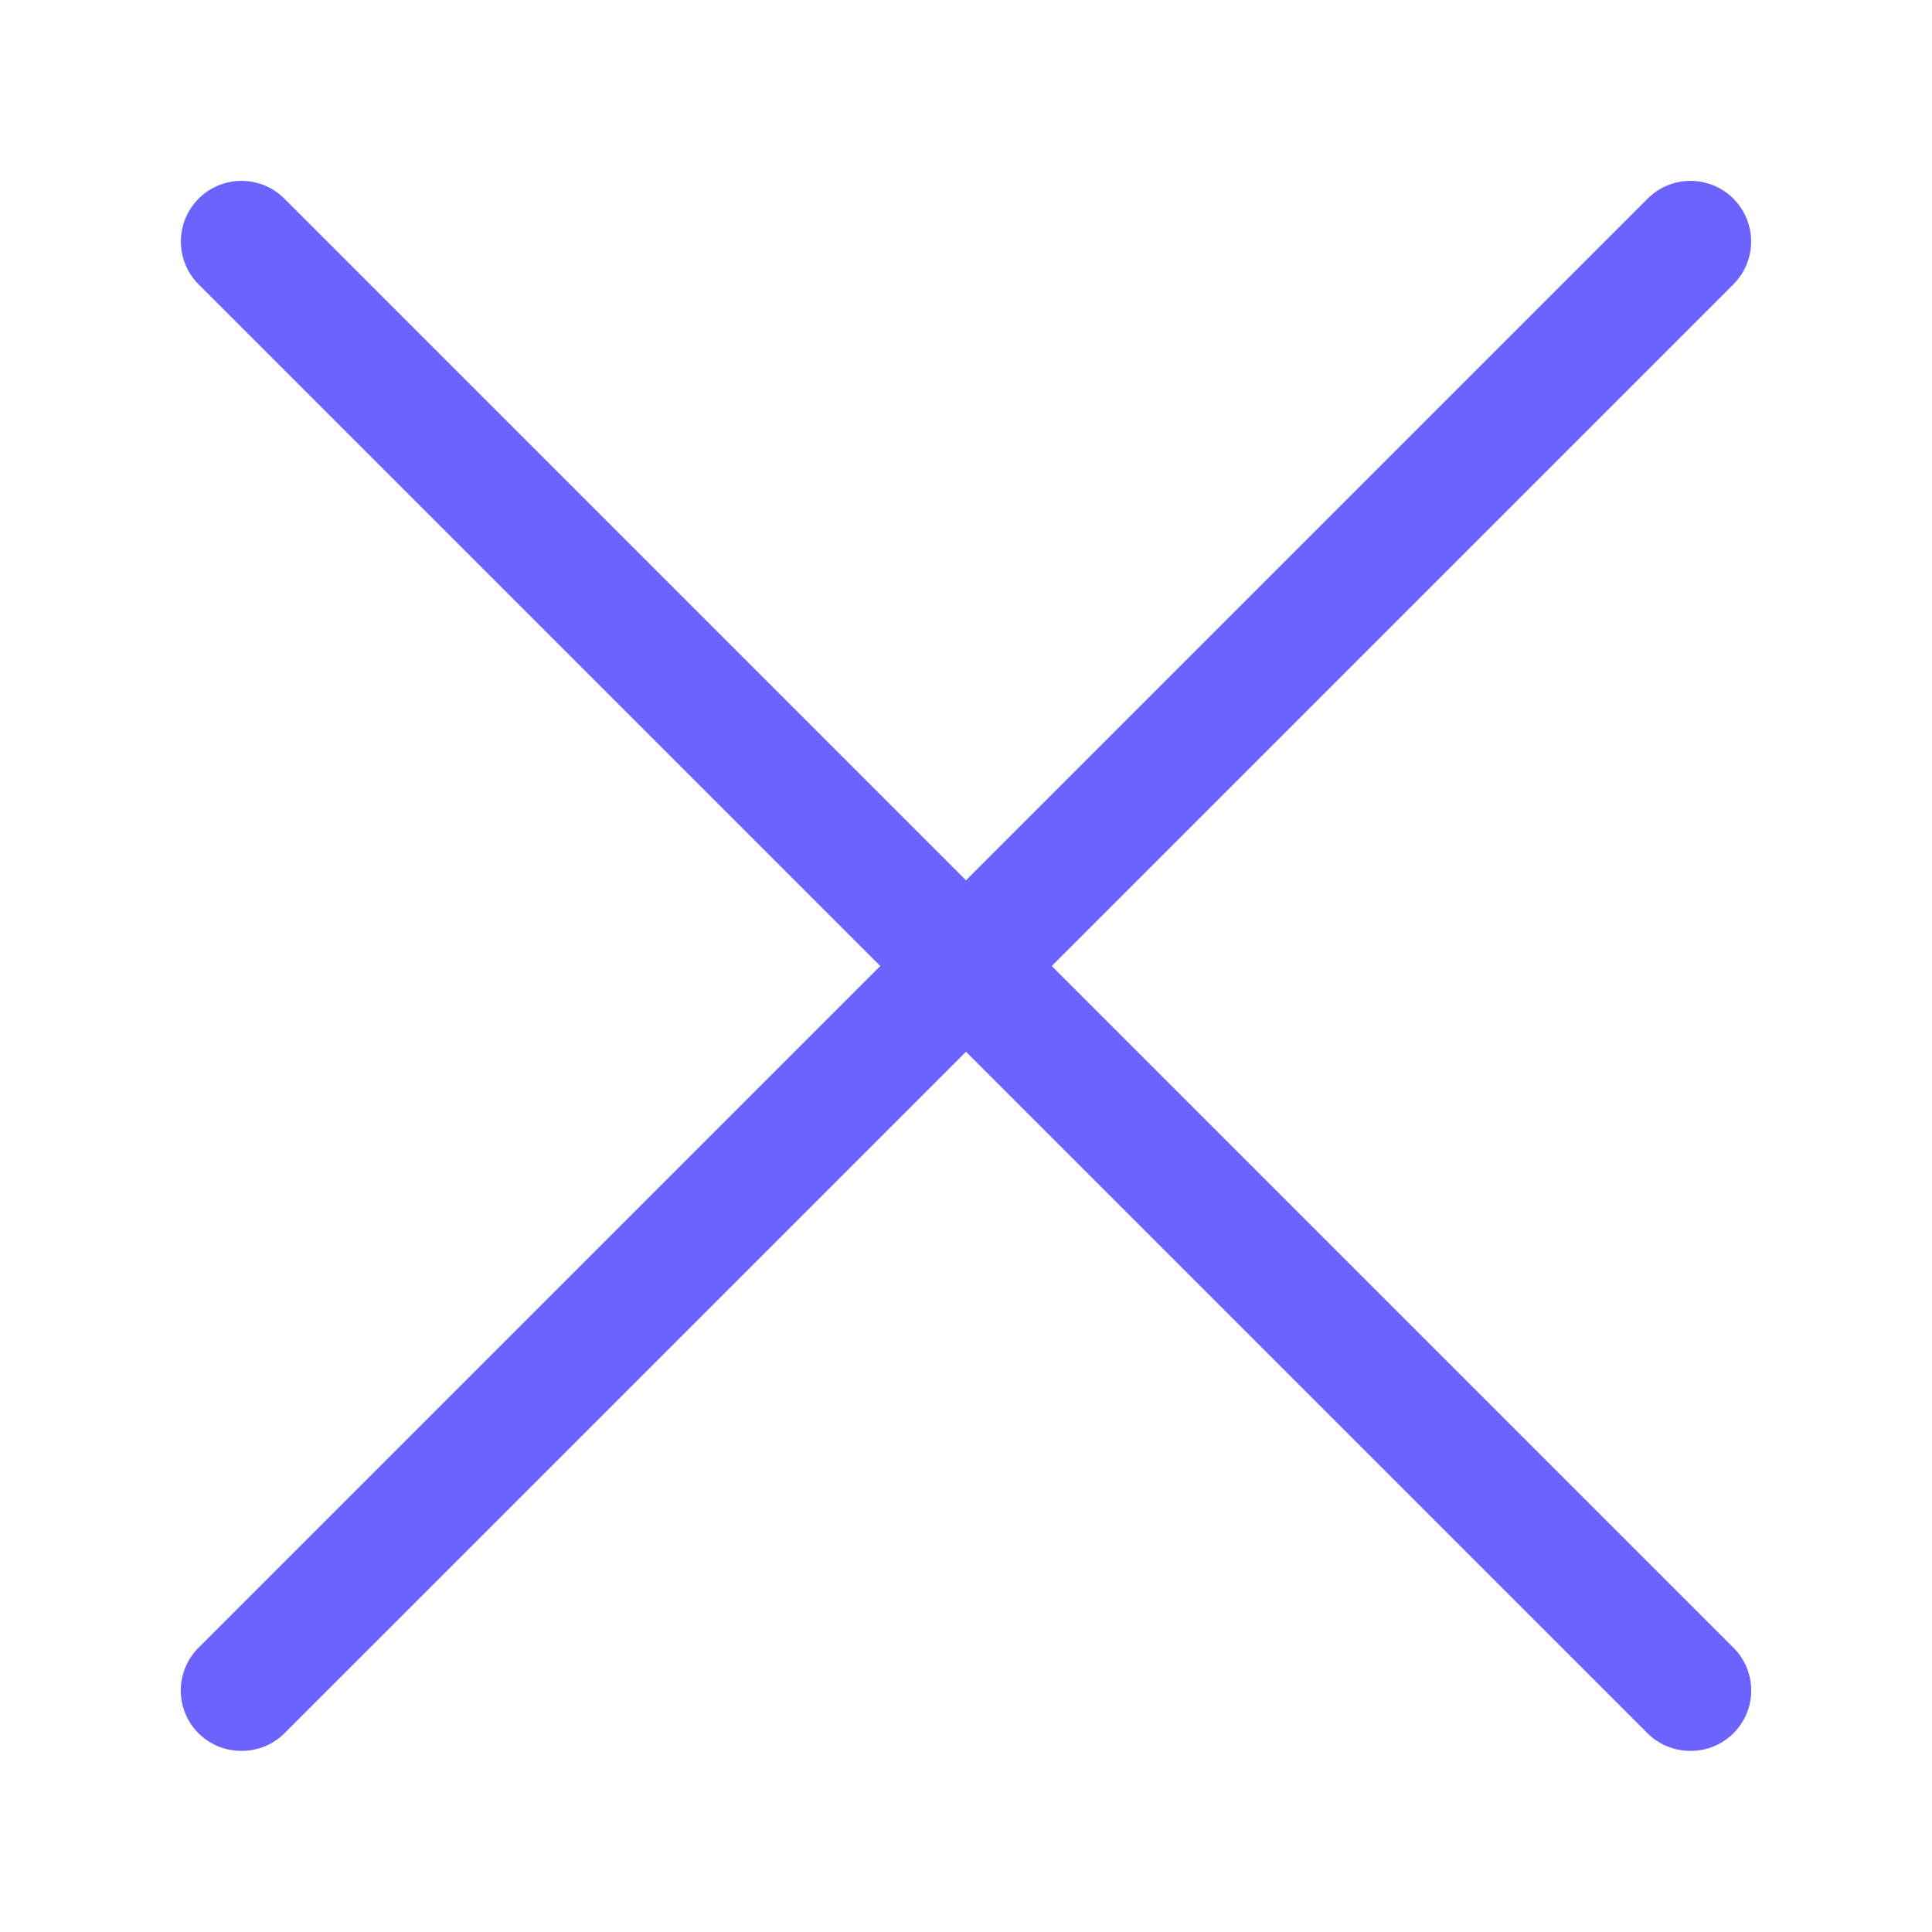 <svg xmlns="http://www.w3.org/2000/svg" viewBox="0 0 32 32"><defs fill="#6c63ff"><style>.cls-1{fill:none;}</style></defs><title/><g data-name="Layer 2" id="Layer_2"><path d="M4,29a1,1,0,0,1-.71-.29,1,1,0,0,1,0-1.42l24-24a1,1,0,1,1,1.42,1.42l-24,24A1,1,0,0,1,4,29Z" fill="#6c63ff"/><path d="M28,29a1,1,0,0,1-.71-.29l-24-24A1,1,0,0,1,4.71,3.29l24,24a1,1,0,0,1,0,1.42A1,1,0,0,1,28,29Z" fill="#6c63ff"/></g><g id="frame"><rect class="cls-1" height="32" width="32" fill="#6c63ff"/></g></svg>